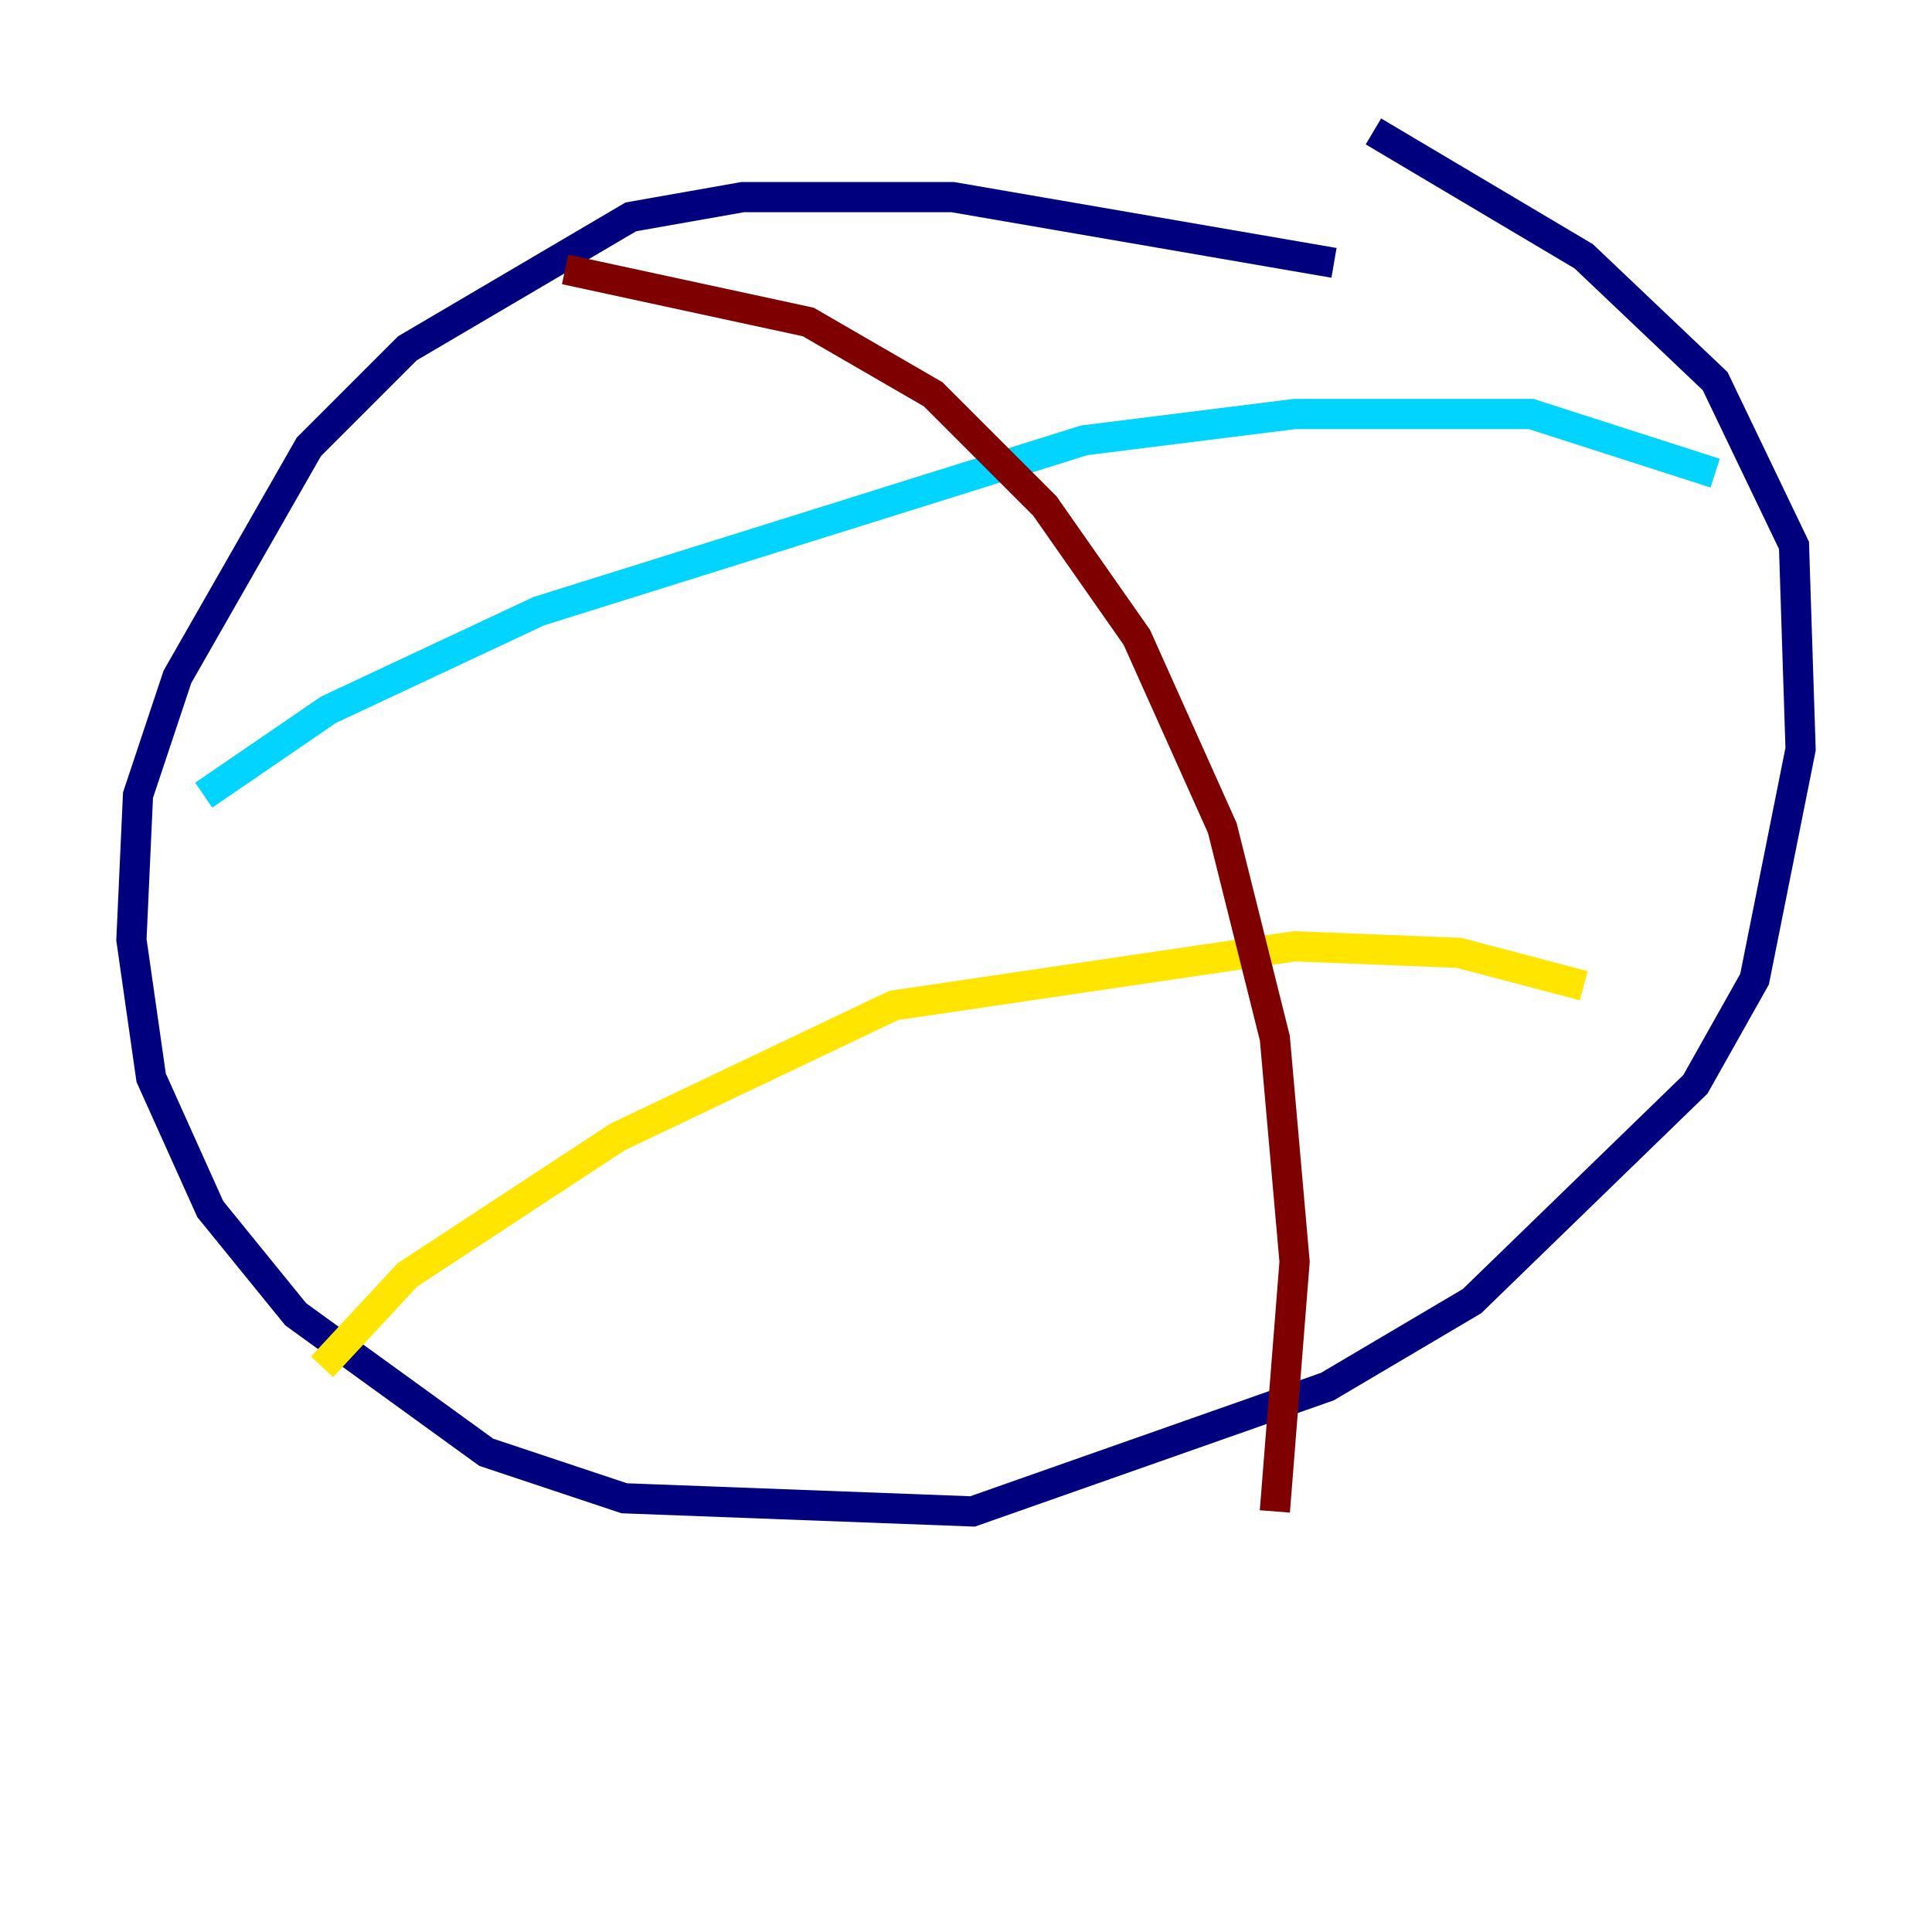 <?xml version="1.0" encoding="utf-8" ?>
<svg baseProfile="tiny" height="128" version="1.2" viewBox="0,0,128,128" width="128" xmlns="http://www.w3.org/2000/svg" xmlns:ev="http://www.w3.org/2001/xml-events" xmlns:xlink="http://www.w3.org/1999/xlink"><defs /><polyline fill="none" points="88.381,17.415 63.129,13.061 49.197,13.061 41.796,14.367 26.993,23.075 20.463,29.605 11.755,44.843 9.143,52.68 8.707,62.258 10.014,71.401 13.932,80.109 19.592,87.075 32.218,96.218 41.361,99.265 64.435,100.136 87.946,91.864 97.524,86.204 112.326,71.837 116.245,64.871 119.293,49.633 118.857,36.136 113.633,25.252 104.925,16.98 90.993,8.707" stroke="#00007f" stroke-width="2" /><polyline fill="none" points="13.497,52.68 21.769,47.02 35.701,40.49 71.837,29.17 85.769,27.429 101.442,27.429 113.633,31.347" stroke="#00d4ff" stroke-width="2" /><polyline fill="none" points="21.333,90.558 26.993,84.463 40.925,75.32 59.211,66.612 85.769,62.694 96.653,63.129 104.925,65.306" stroke="#ffe500" stroke-width="2" /><polyline fill="none" points="37.442,17.85 53.551,21.333 61.823,26.122 69.225,33.524 75.32,42.231 80.98,54.857 84.463,68.789 85.769,83.592 84.463,100.136" stroke="#7f0000" stroke-width="2" /></svg>